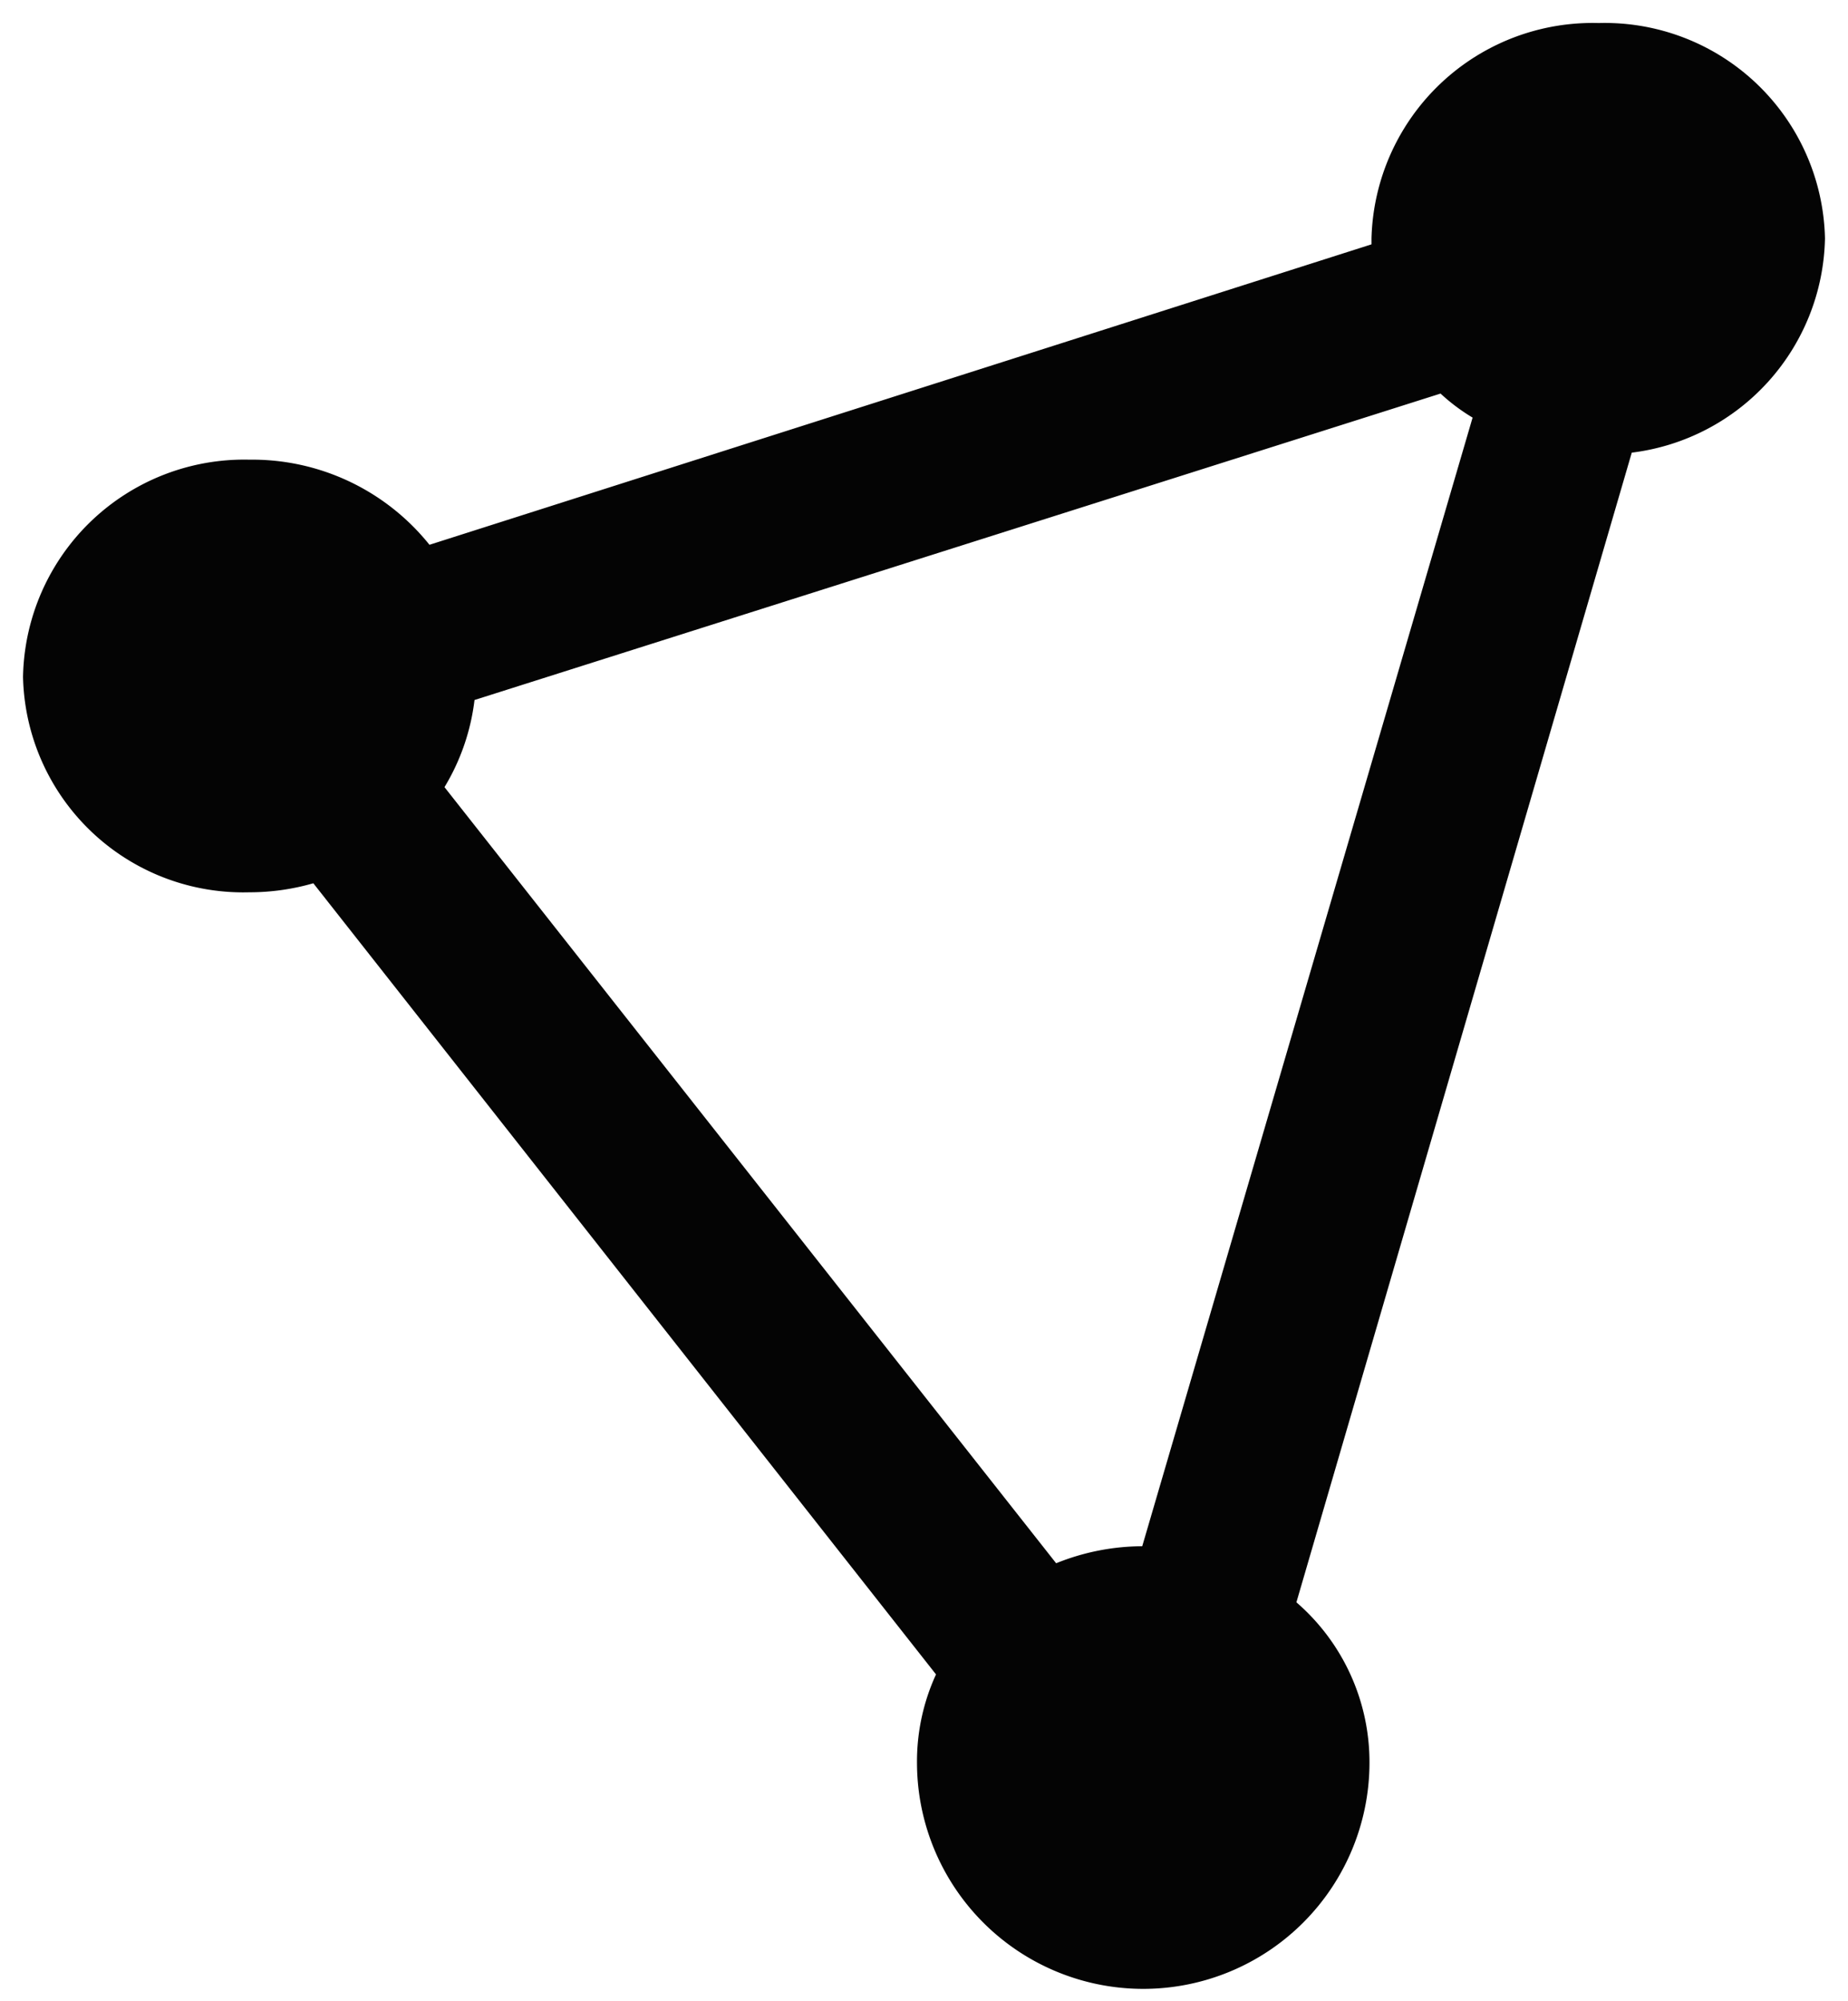 <svg id="svg4818" xmlns="http://www.w3.org/2000/svg" viewBox="0 0 18.46 19.98"><defs><style>.cls-1{fill:#040404;stroke:#000;stroke-miterlimit:15.12;stroke-opacity:0;stroke-width:0.46px;}</style></defs><g id="layer1"><path id="path2097" class="cls-1" d="M18.74,2.24a2.21,2.21,0,0,0-2.27,2.15v.06l-9.41,3a2.27,2.27,0,0,0-1.8-.85A2.21,2.21,0,0,0,3,8.77H3a2.2,2.2,0,0,0,2.26,2.15h0a2.3,2.3,0,0,0,.64-.09l6.22,7.9a2.08,2.08,0,0,0-.19.88,2.26,2.26,0,0,0,4.52,0h0a2.11,2.11,0,0,0-.73-1.6L19.07,6.53A2.2,2.2,0,0,0,21,4.39a2.2,2.2,0,0,0-2.26-2.15Zm-1.58,3.7a1.91,1.91,0,0,0,.32.24l-3.3,11.27a2.31,2.31,0,0,0-.86.17L7.21,9.87A2.18,2.18,0,0,0,7.51,9Z" transform="translate(-2.77 -2.01)"/></g></svg>